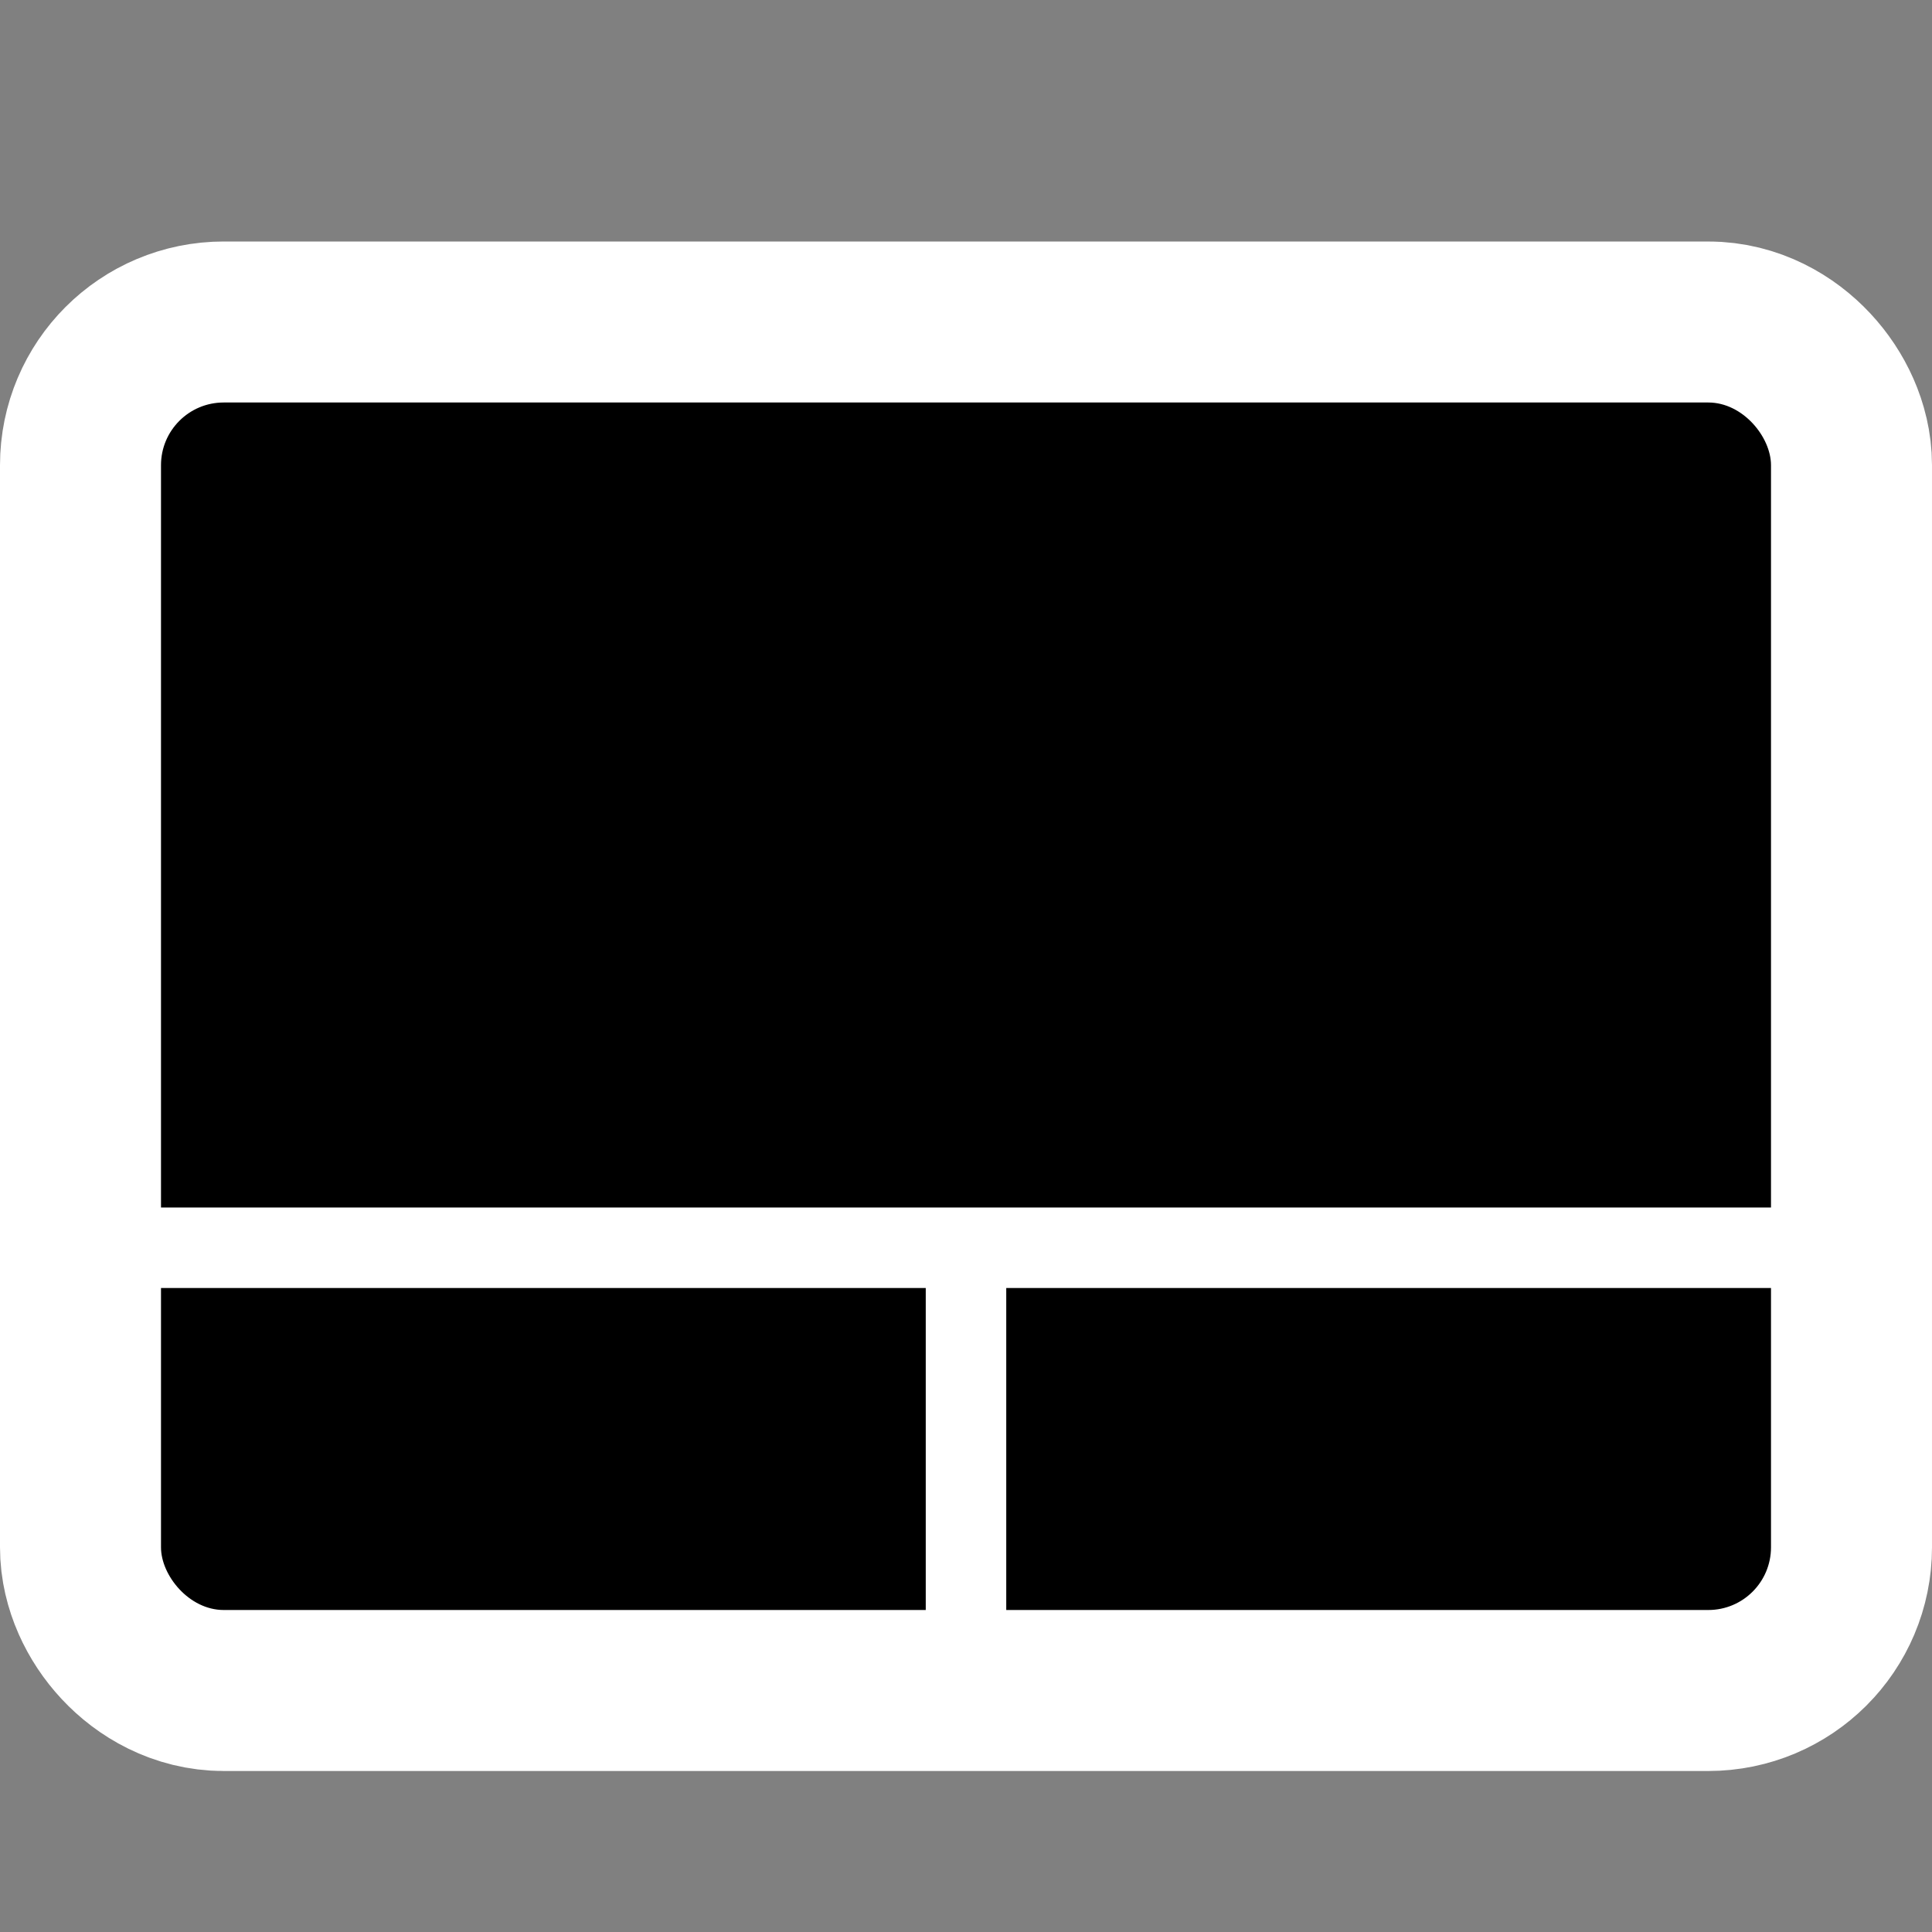<?xml version="1.0" encoding="UTF-8" standalone="no"?>
<!-- Created with Inkscape (http://www.inkscape.org/) -->

<svg
   xmlns:dc="http://purl.org/dc/elements/1.1/"
   xmlns:cc="http://creativecommons.org/ns#"
   xmlns:rdf="http://www.w3.org/1999/02/22-rdf-syntax-ns#"
   xmlns:svg="http://www.w3.org/2000/svg"
   xmlns="http://www.w3.org/2000/svg"
   version="1.1"
   width="48"
   height="48"
   id="svg2">
  <rect width="100%" height="100%" fill="#808080" stroke="none"/>
  <defs
     id="defs4" />
  <g
     transform="translate(0,-1004.362)"
     id="layer1">
    <rect
       width="40"
       height="30"
       ry="1.557"
       x="4"
       y="1014.362"
       id="rect2991"
       style="fill:#000000;fill-opacity:1;stroke:#ffffff;stroke-width:8;stroke-miterlimit:4;stroke-opacity:1;stroke-dasharray:none" />
    <rect
       width="40"
       height="30"
       ry="1.557"
       x="4"
       y="1014.362"
       id="rect2985"
       style="fill:#000000;fill-opacity:1;stroke:none" />
    <path
       d="m 3.914,1035.362 40.28,0"
       id="path3755"
       style="fill:#000000;fill-opacity:1;stroke:#ffffff;stroke-width:2;stroke-linecap:butt;stroke-linejoin:miter;stroke-miterlimit:4;stroke-opacity:1;stroke-dasharray:none" />
    <path
       d="m 24,1035.316 0,9.407"
       id="path3757"
       style="fill:none;stroke:#ffffff;stroke-width:2;stroke-linecap:butt;stroke-linejoin:miter;stroke-miterlimit:4;stroke-opacity:1;stroke-dasharray:none" />
  </g>
</svg>
